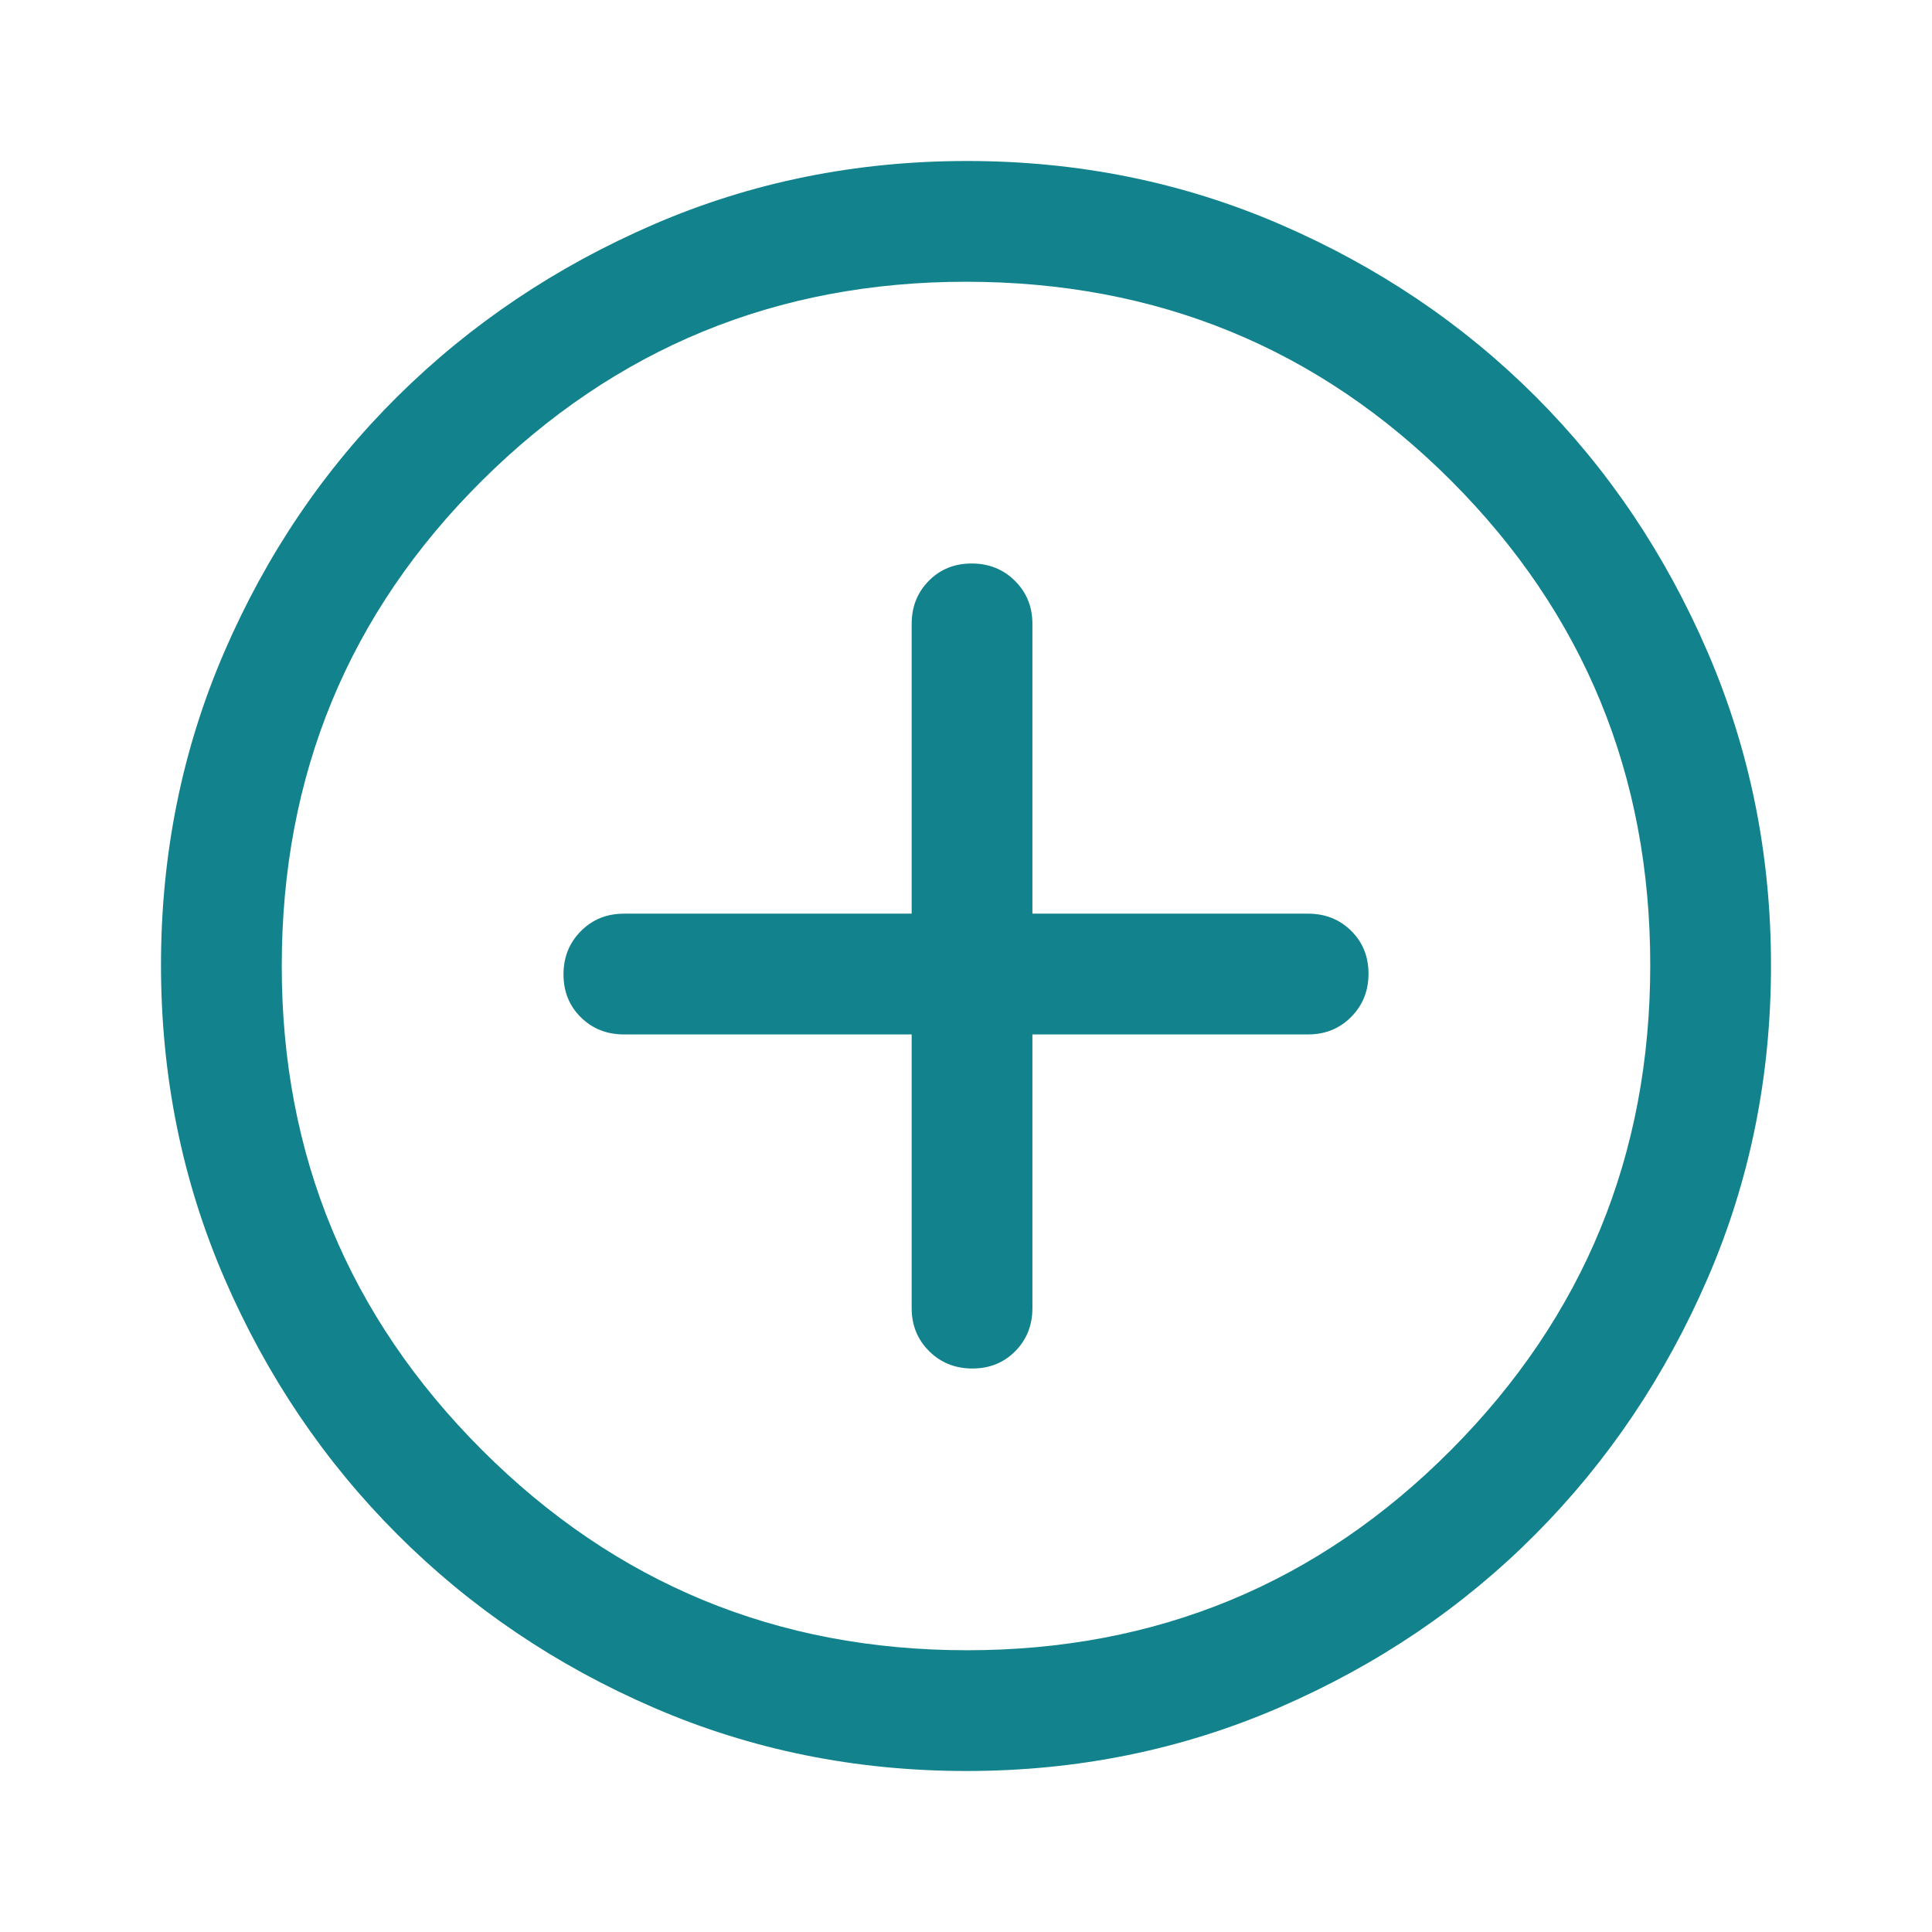 <svg xmlns="http://www.w3.org/2000/svg" fill="#12828D" height="48" viewBox="0 96 960 960" width="48"><path d="M453 610v136q0 12.75 8.675 21.375 8.676 8.625 21.5 8.625 12.825 0 21.325-8.625T513 746V610h137q12.75 0 21.375-8.675 8.625-8.676 8.625-21.5 0-12.825-8.625-21.325T650 550H513V406q0-12.75-8.675-21.375-8.676-8.625-21.5-8.625-12.825 0-21.325 8.625T453 406v144H310q-12.75 0-21.375 8.675-8.625 8.676-8.625 21.5 0 12.825 8.625 21.325T310 610h143Zm27.266 366q-82.734 0-155.5-31.5t-127.266-86q-54.5-54.5-86-127.341Q80 658.319 80 575.5q0-82.819 31.5-155.659Q143 347 197.5 293t127.341-85.5Q397.681 176 480.5 176q82.819 0 155.659 31.5Q709 239 763 293t85.5 127Q880 493 880 575.734q0 82.734-31.5 155.5T763 858.316q-54 54.316-127 86Q563 976 480.266 976Zm.234-60Q622 916 721 816.5t99-241Q820 434 721.188 335 622.375 236 480 236q-141 0-240.5 98.812Q140 433.625 140 576q0 141 99.5 240.5t241 99.5Zm-.5-340Z"/></svg>